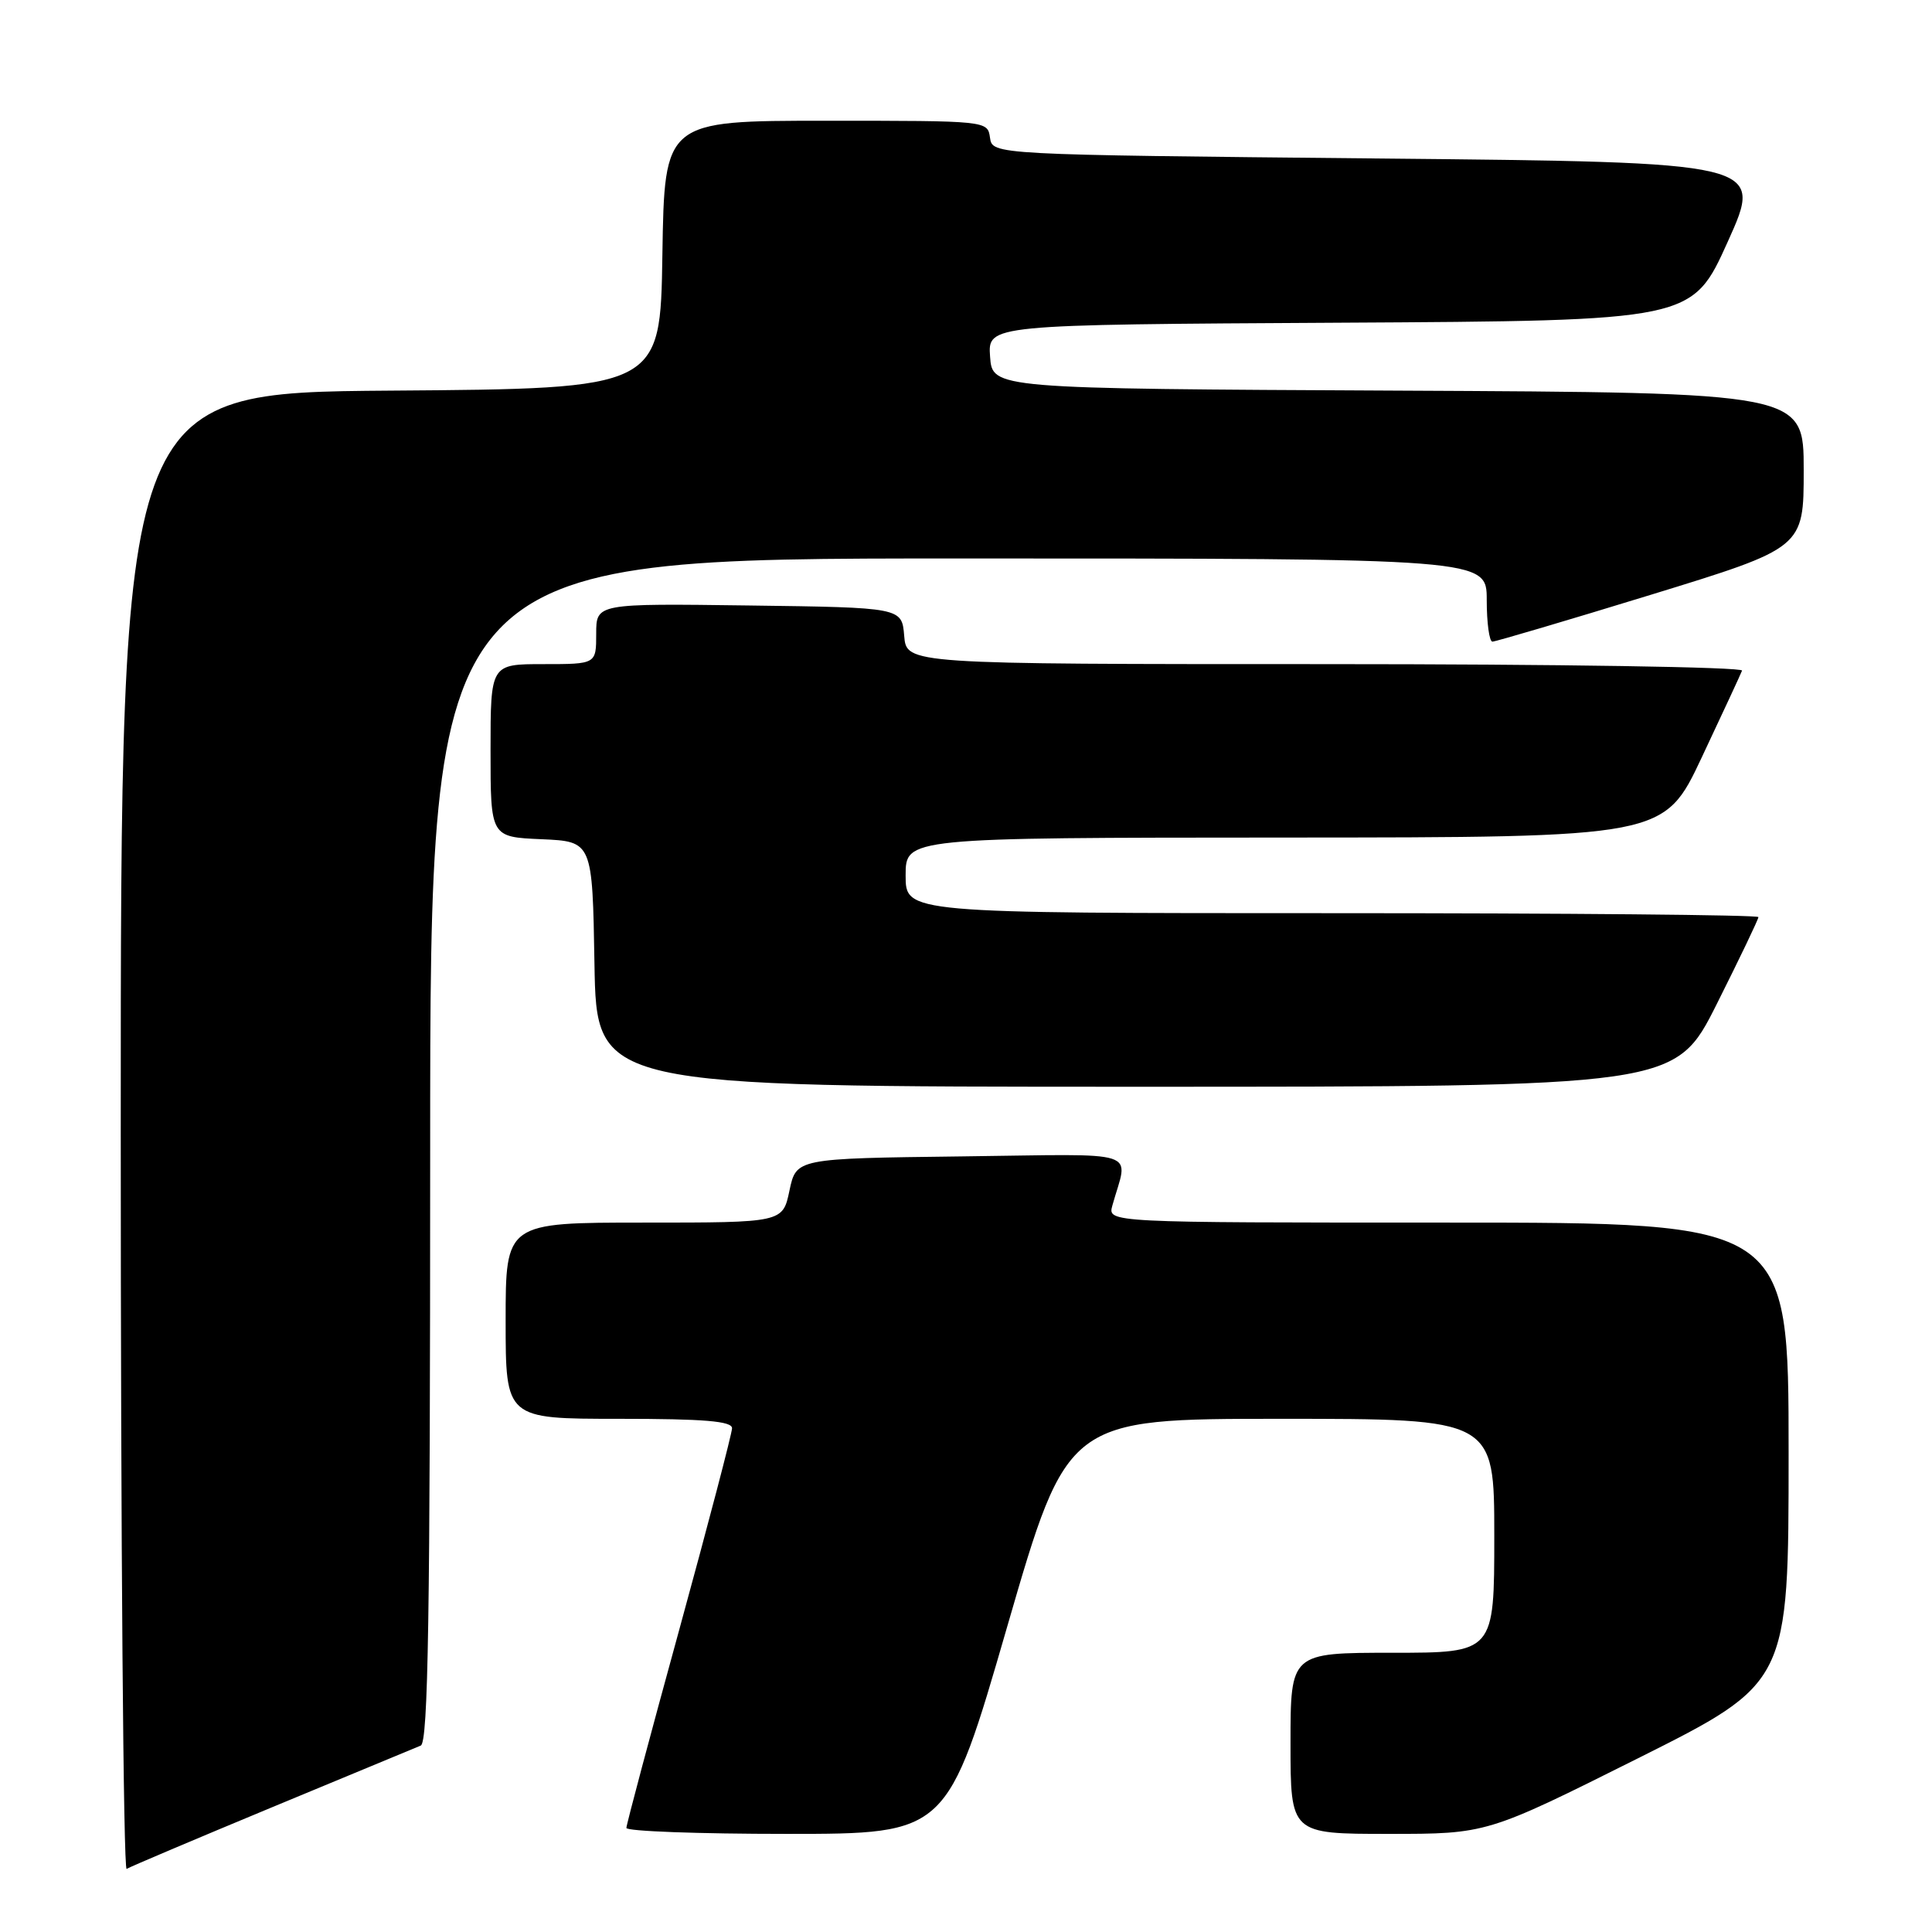 <?xml version="1.0" encoding="UTF-8" standalone="no"?>
<!DOCTYPE svg PUBLIC "-//W3C//DTD SVG 1.1//EN" "http://www.w3.org/Graphics/SVG/1.1/DTD/svg11.dtd" >
<svg xmlns="http://www.w3.org/2000/svg" xmlns:xlink="http://www.w3.org/1999/xlink" version="1.1" viewBox="0 0 256 256">
 <g >
 <path fill="currentColor"
d=" M 36.03 239.48 C 46.19 235.26 55.06 231.58 55.75 231.30 C 56.74 230.89 57.00 214.17 57.00 152.39 C 57.00 74.00 57.00 74.00 127.00 74.00 C 197.00 74.00 197.00 74.00 197.00 79.50 C 197.00 82.53 197.34 85.01 197.75 85.02 C 198.16 85.02 207.61 82.23 218.75 78.81 C 239.00 72.59 239.00 72.59 239.00 62.30 C 239.00 52.02 239.00 52.02 185.25 51.76 C 131.50 51.50 131.50 51.50 131.19 47.26 C 130.89 43.02 130.89 43.02 177.55 42.76 C 224.22 42.50 224.22 42.50 228.95 32.00 C 233.68 21.50 233.68 21.50 182.59 21.00 C 131.50 20.50 131.50 20.50 131.18 18.25 C 130.86 16.00 130.86 16.00 109.45 16.00 C 88.05 16.00 88.05 16.00 87.77 33.75 C 87.50 51.50 87.50 51.50 51.75 51.76 C 16.00 52.03 16.00 52.03 16.00 150.07 C 16.00 204.00 16.35 247.90 16.78 247.64 C 17.20 247.37 25.87 243.70 36.03 239.48 Z  M 133.47 215.50 C 141.44 188.00 141.44 188.00 169.72 188.00 C 198.00 188.00 198.00 188.00 198.00 203.50 C 198.00 219.00 198.00 219.00 184.50 219.00 C 171.00 219.00 171.00 219.00 171.00 231.00 C 171.00 243.00 171.00 243.00 184.01 243.00 C 197.02 243.00 197.02 243.00 217.01 233.00 C 237.00 222.99 237.00 222.99 237.00 192.50 C 237.00 162.00 237.00 162.00 191.88 162.00 C 146.77 162.00 146.77 162.00 147.39 159.75 C 149.49 152.18 151.79 152.93 127.37 153.23 C 105.51 153.50 105.51 153.50 104.61 157.75 C 103.72 162.00 103.72 162.00 85.36 162.00 C 67.00 162.00 67.00 162.00 67.00 175.00 C 67.00 188.00 67.00 188.00 82.00 188.00 C 93.34 188.00 97.00 188.31 97.00 189.25 C 96.99 189.94 93.84 201.96 90.00 215.96 C 86.15 229.97 83.00 241.78 83.00 242.21 C 83.00 242.65 92.56 243.00 104.25 243.00 C 125.51 243.00 125.51 243.00 133.47 215.50 Z  M 227.49 133.02 C 230.52 126.98 233.00 121.80 233.00 121.52 C 233.00 121.23 207.57 121.00 176.50 121.00 C 120.00 121.00 120.00 121.00 120.00 116.00 C 120.00 111.00 120.00 111.00 170.25 110.98 C 220.50 110.96 220.50 110.96 225.50 100.34 C 228.25 94.50 230.65 89.34 230.83 88.86 C 231.02 88.39 206.40 88.00 175.64 88.00 C 120.12 88.00 120.12 88.00 119.81 84.25 C 119.50 80.50 119.50 80.50 99.25 80.23 C 79.00 79.96 79.00 79.96 79.00 83.98 C 79.00 88.00 79.00 88.00 72.00 88.00 C 65.00 88.00 65.00 88.00 65.00 99.45 C 65.00 110.91 65.00 110.91 71.75 111.20 C 78.50 111.50 78.50 111.50 78.77 127.75 C 79.05 144.00 79.05 144.00 150.52 144.00 C 221.98 144.00 221.98 144.00 227.49 133.02 Z "/>
</g>
</svg>